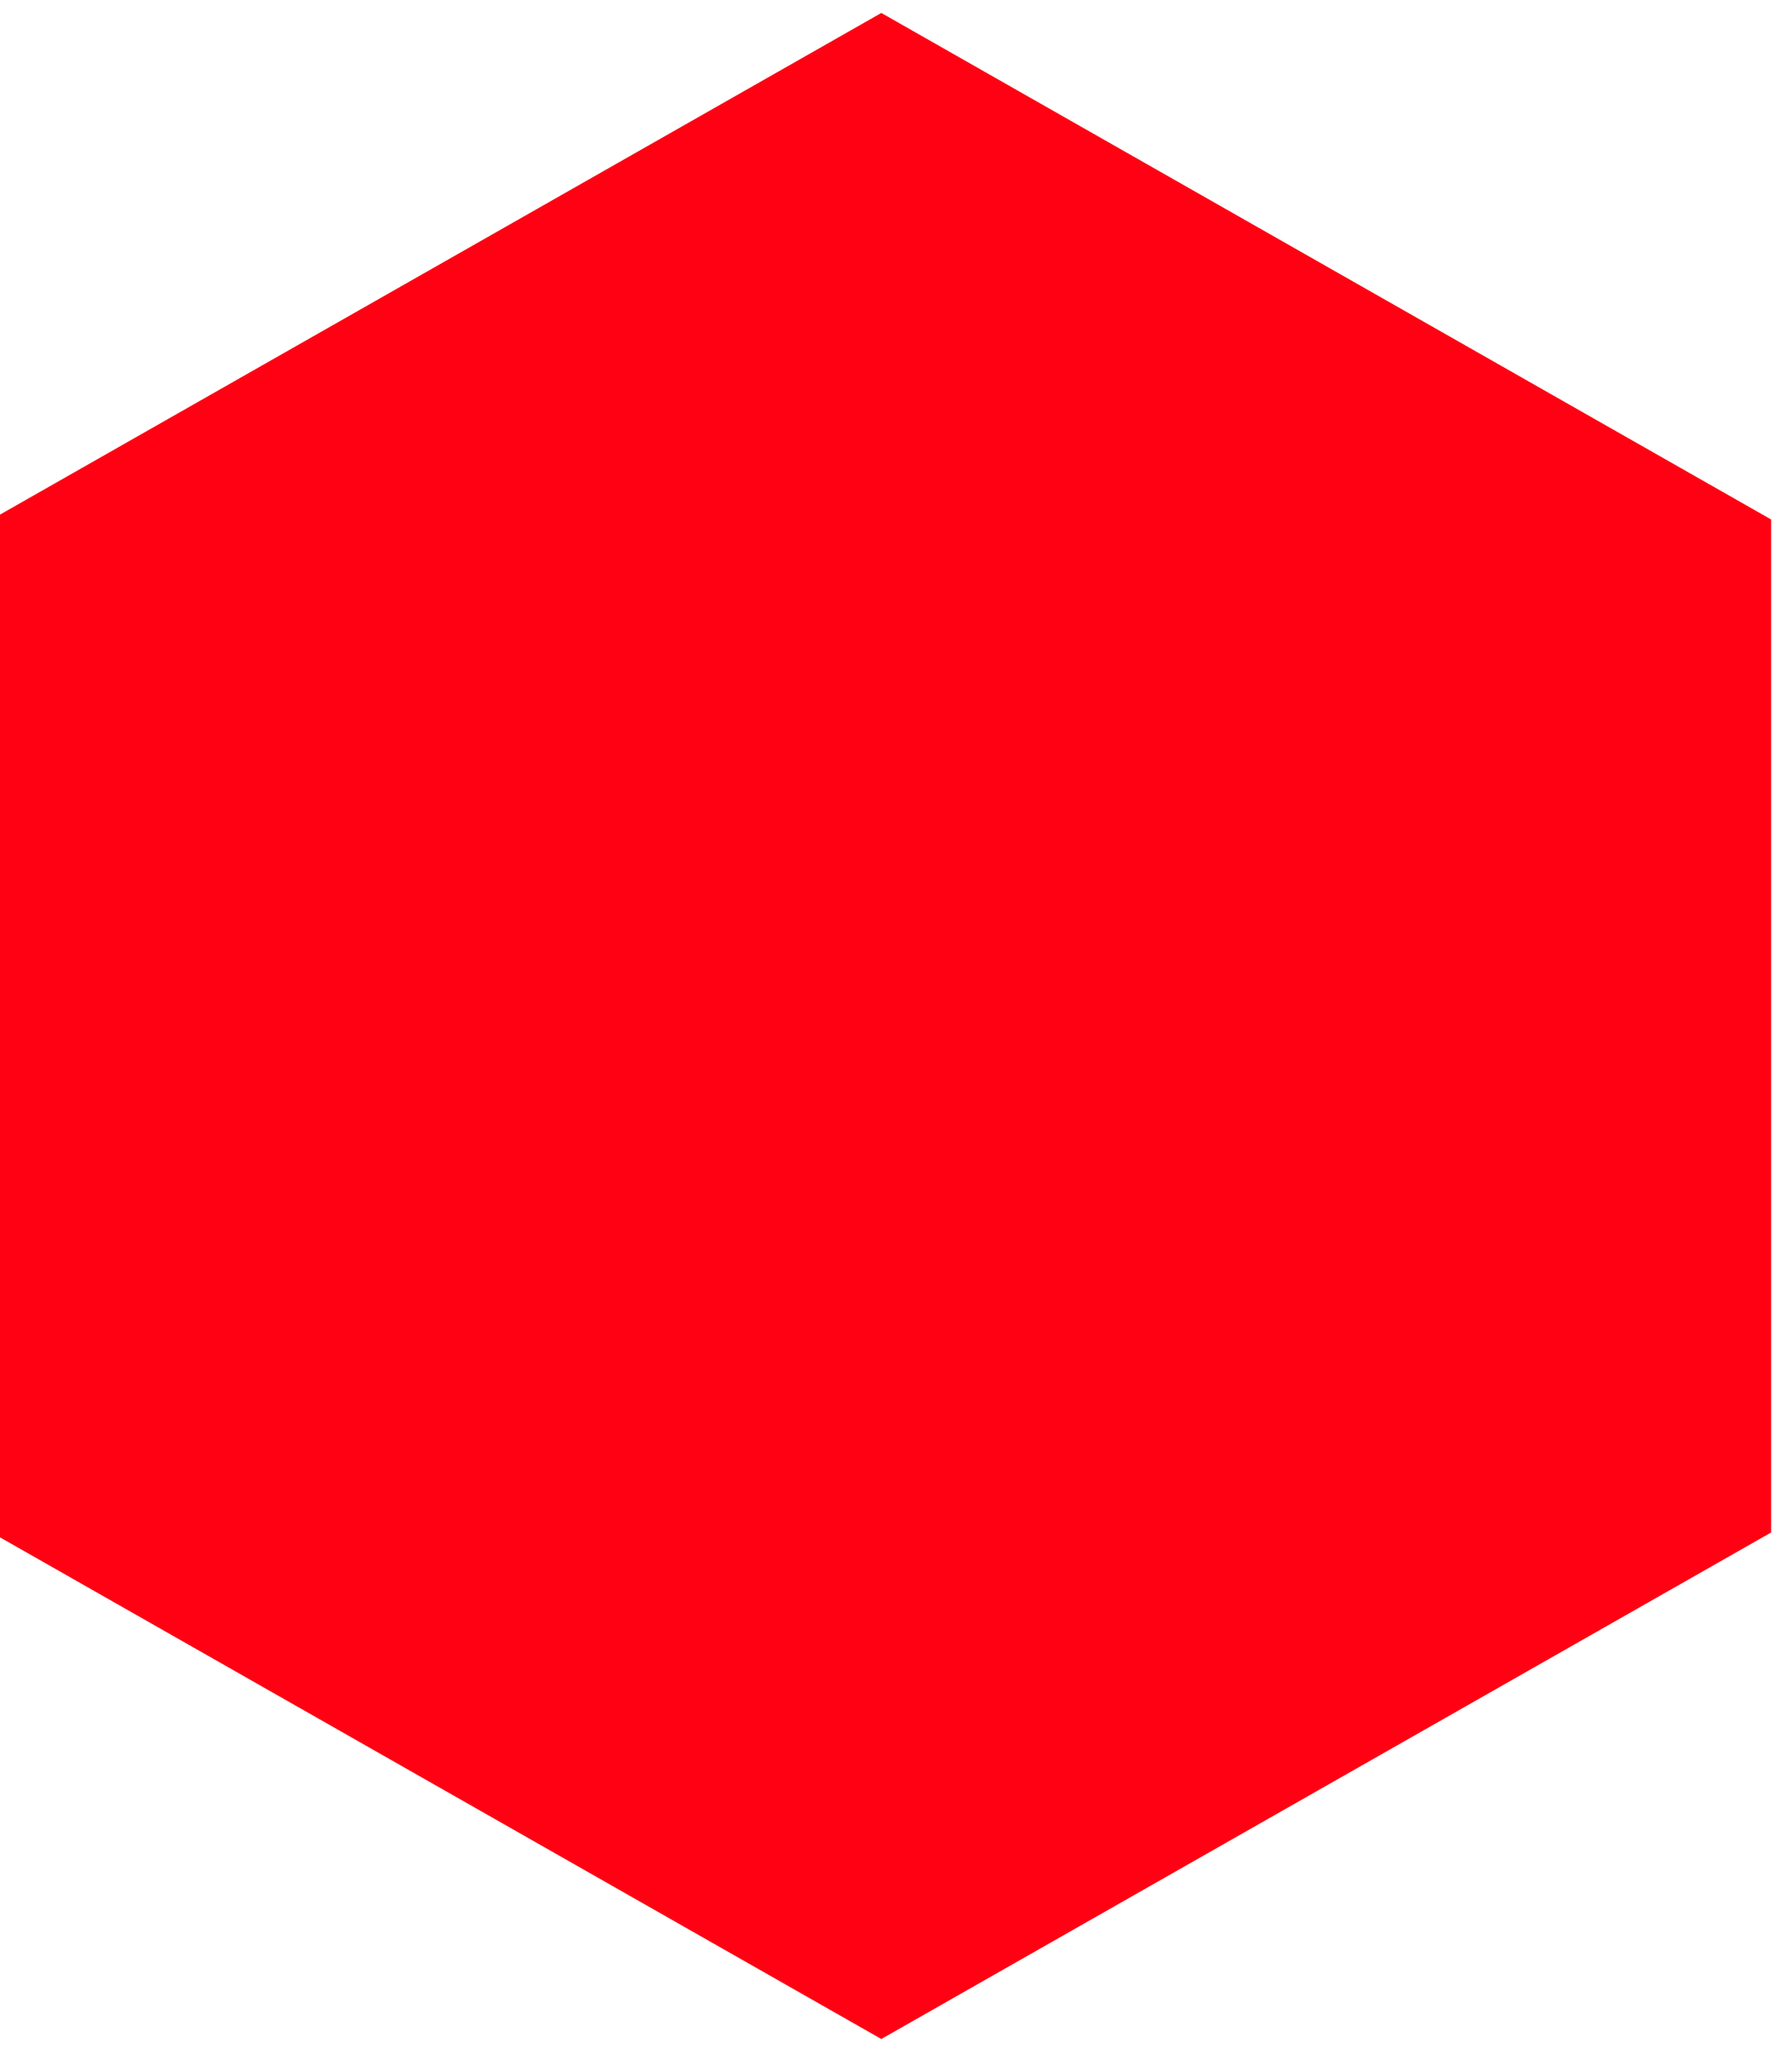 <?xml version="1.0" encoding="UTF-8" standalone="no"?>
<!DOCTYPE svg PUBLIC "-//W3C//DTD SVG 1.1//EN" "http://www.w3.org/Graphics/SVG/1.1/DTD/svg11.dtd">
<svg width="100%" height="100%" viewBox="0 0 168 192" version="1.1" xmlns="http://www.w3.org/2000/svg" xmlns:xlink="http://www.w3.org/1999/xlink" xml:space="preserve" xmlns:serif="http://www.serif.com/" style="fill-rule:evenodd;clip-rule:evenodd;stroke-linejoin:round;stroke-miterlimit:2;">
    <g transform="matrix(0.727,1.39021e-19,0,0.678,-2996.97,-377.531)">
        <path d="M4236.03,558.621L4350.77,628.621L4350.77,768.621L4236.03,838.621L4121.28,768.621L4121.28,628.621L4236.03,558.621Z" style="fill:rgb(255,1,19);"/>
    </g>
</svg>
